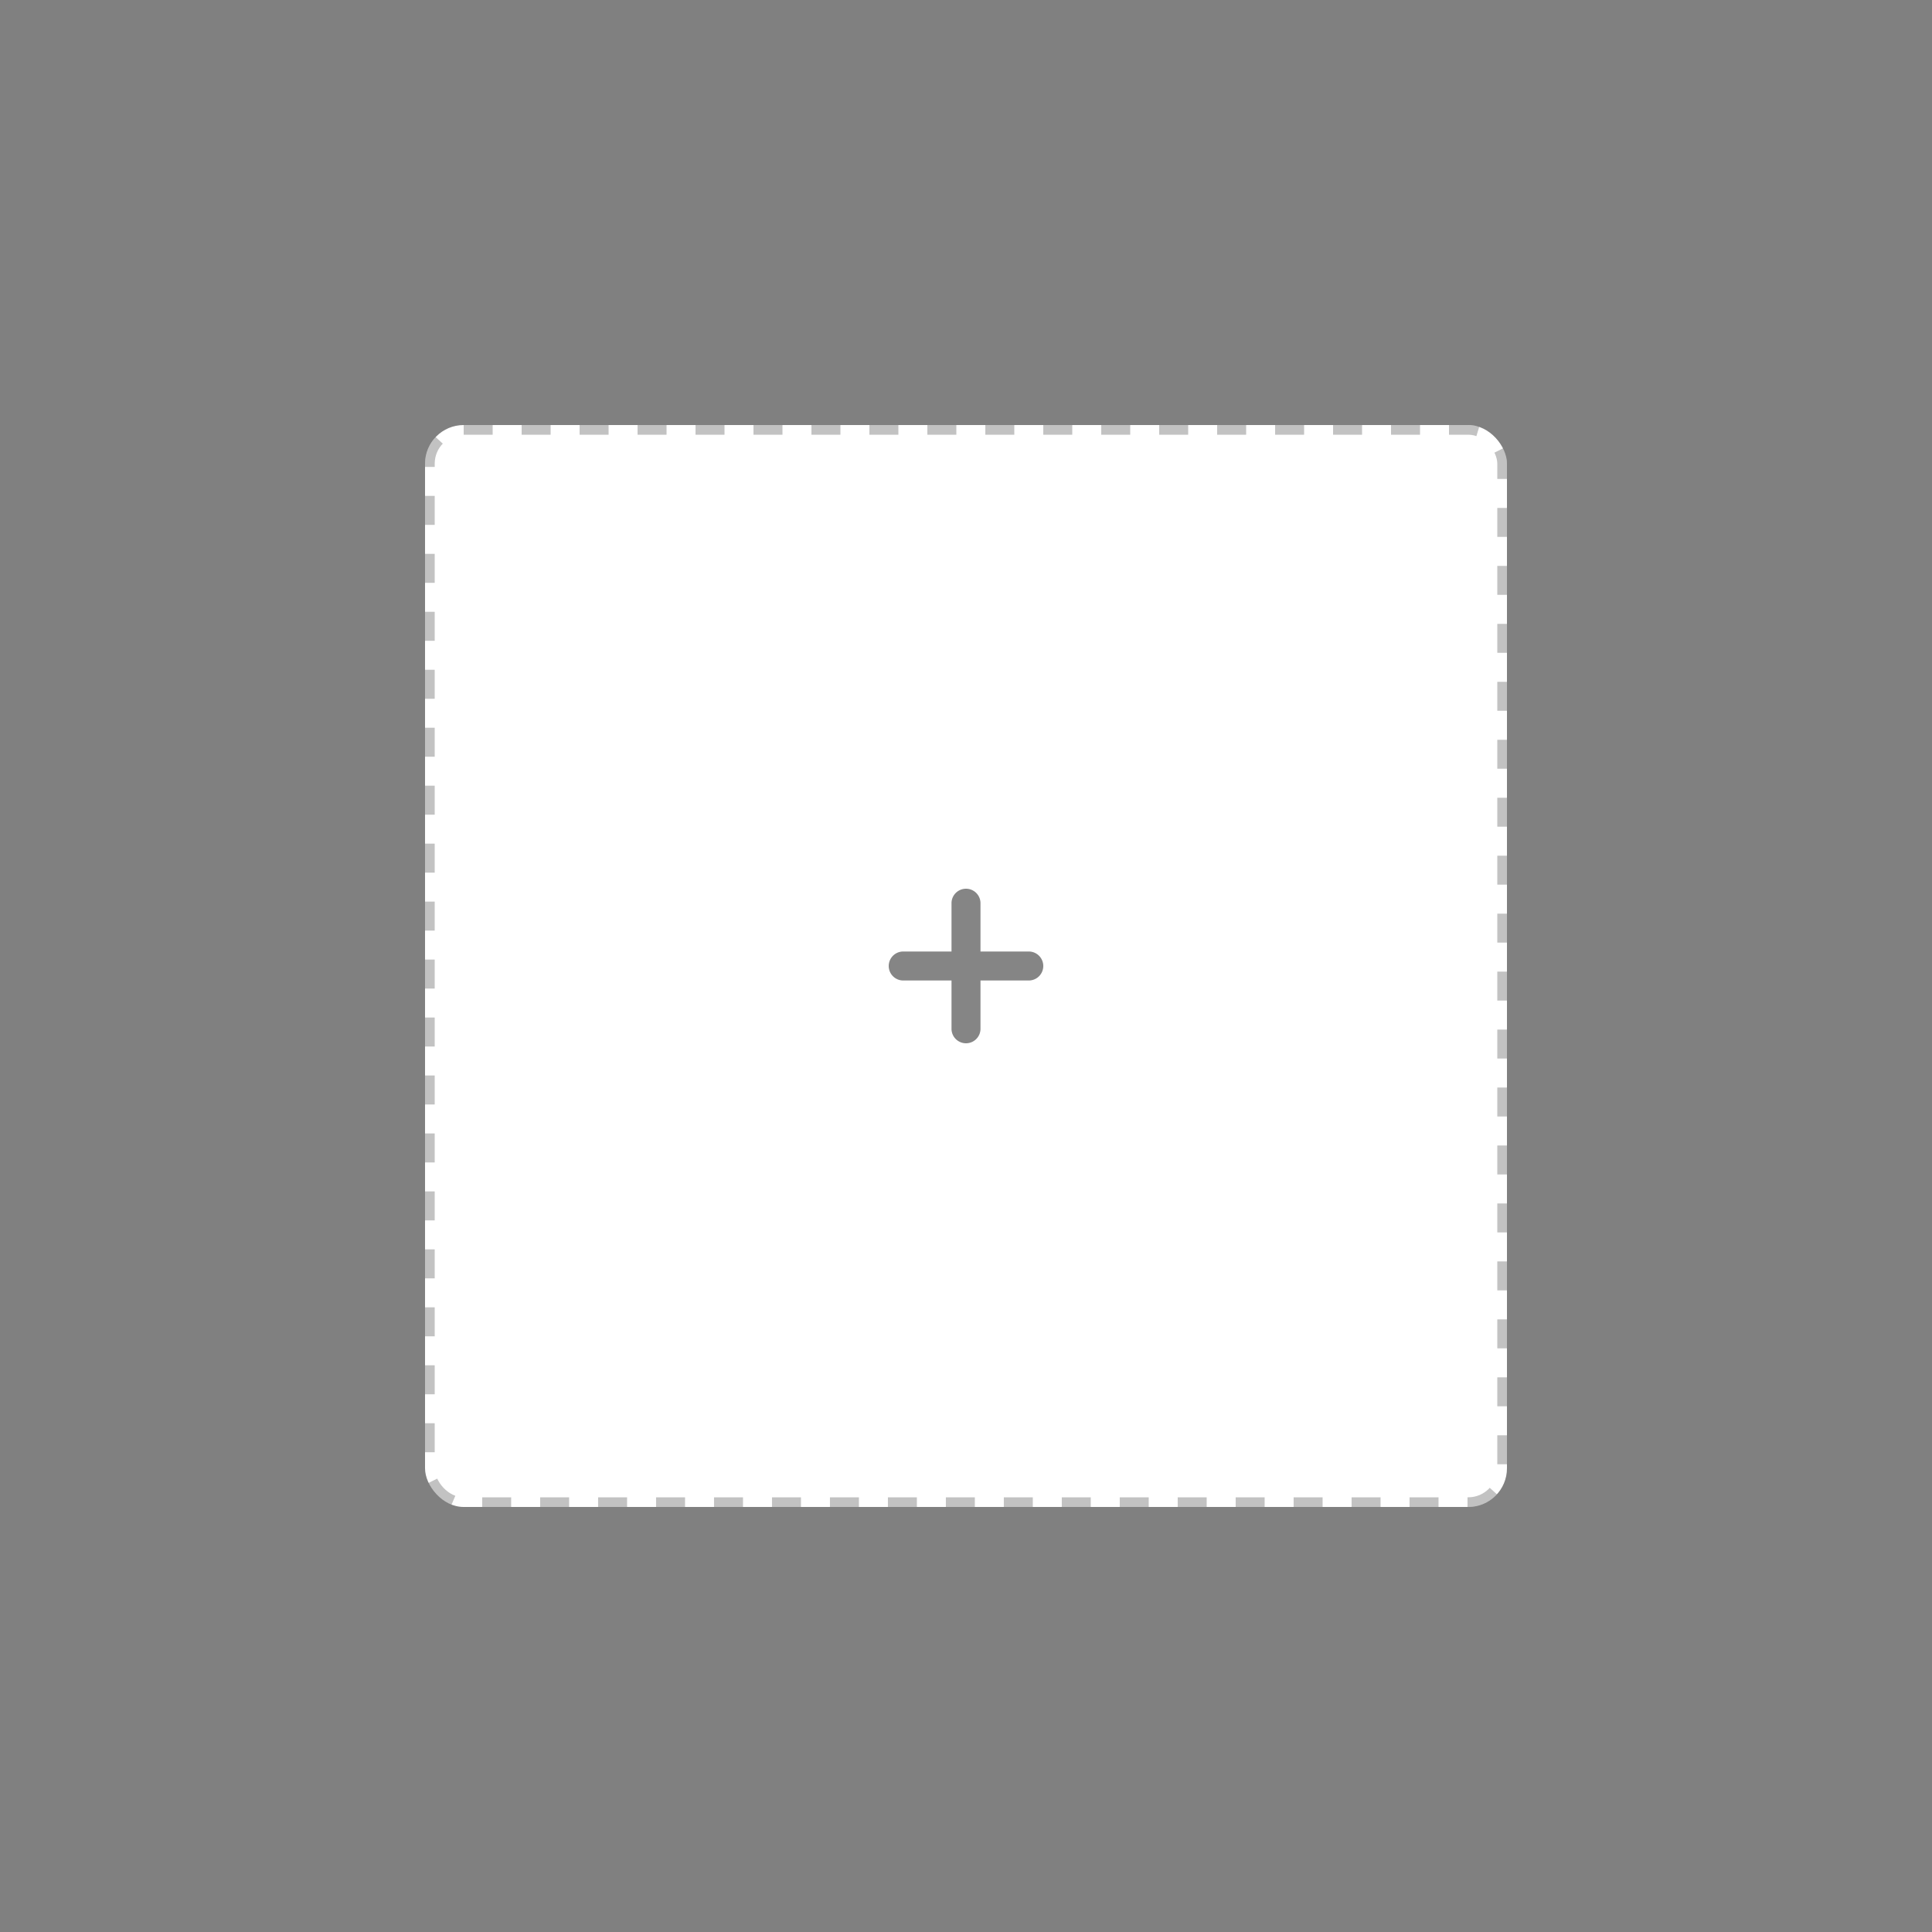 <svg xmlns="http://www.w3.org/2000/svg" xmlns:xlink="http://www.w3.org/1999/xlink" width="200" height="200" viewBox="0 0 200 200">
  <rect x="0" y="0" width="200" height="200" fill="#808080" stroke="none"/>
  <defs>
    <clipPath id="clip-s-1">
      <rect width="200" height="200"/>
    </clipPath>
  </defs>
  <g id="s-1" clip-path="url(#clip-s-1)">
    <rect width="200" height="200" fill="rgba(255,255,255,0)"/>
    <g id="组_13311" data-name="组 13311" transform="translate(-151 -344)">
      <g id="矩形_2779" data-name="矩形 2779" transform="translate(195 388)" fill="#fff" stroke="rgba(0,0,0,0.24)" stroke-width="1" stroke-dasharray="3">
        <rect width="112" height="112" rx="4" stroke="none"/>
        <rect x="0.5" y="0.5" width="111" height="111" rx="3.5" fill="none"/>
      </g>
      <g id="组_13310" data-name="组 13310" transform="translate(-14 -717.5)">
        <path id="联合_70" data-name="联合 70" d="M7769.5-404v-5h-5a1.5,1.5,0,0,1-1.5-1.5,1.5,1.5,0,0,1,1.5-1.5h5v-5a1.5,1.5,0,0,1,1.5-1.5,1.5,1.5,0,0,1,1.5,1.5v5h5a1.5,1.5,0,0,1,1.5,1.5,1.5,1.5,0,0,1-1.5,1.5h-5v5a1.5,1.5,0,0,1-1.5,1.5A1.5,1.5,0,0,1,7769.5-404Z" transform="translate(-7506 1572)" fill="rgba(0,0,0,0.48)"/>
      </g>
    </g>
  </g>
</svg>
